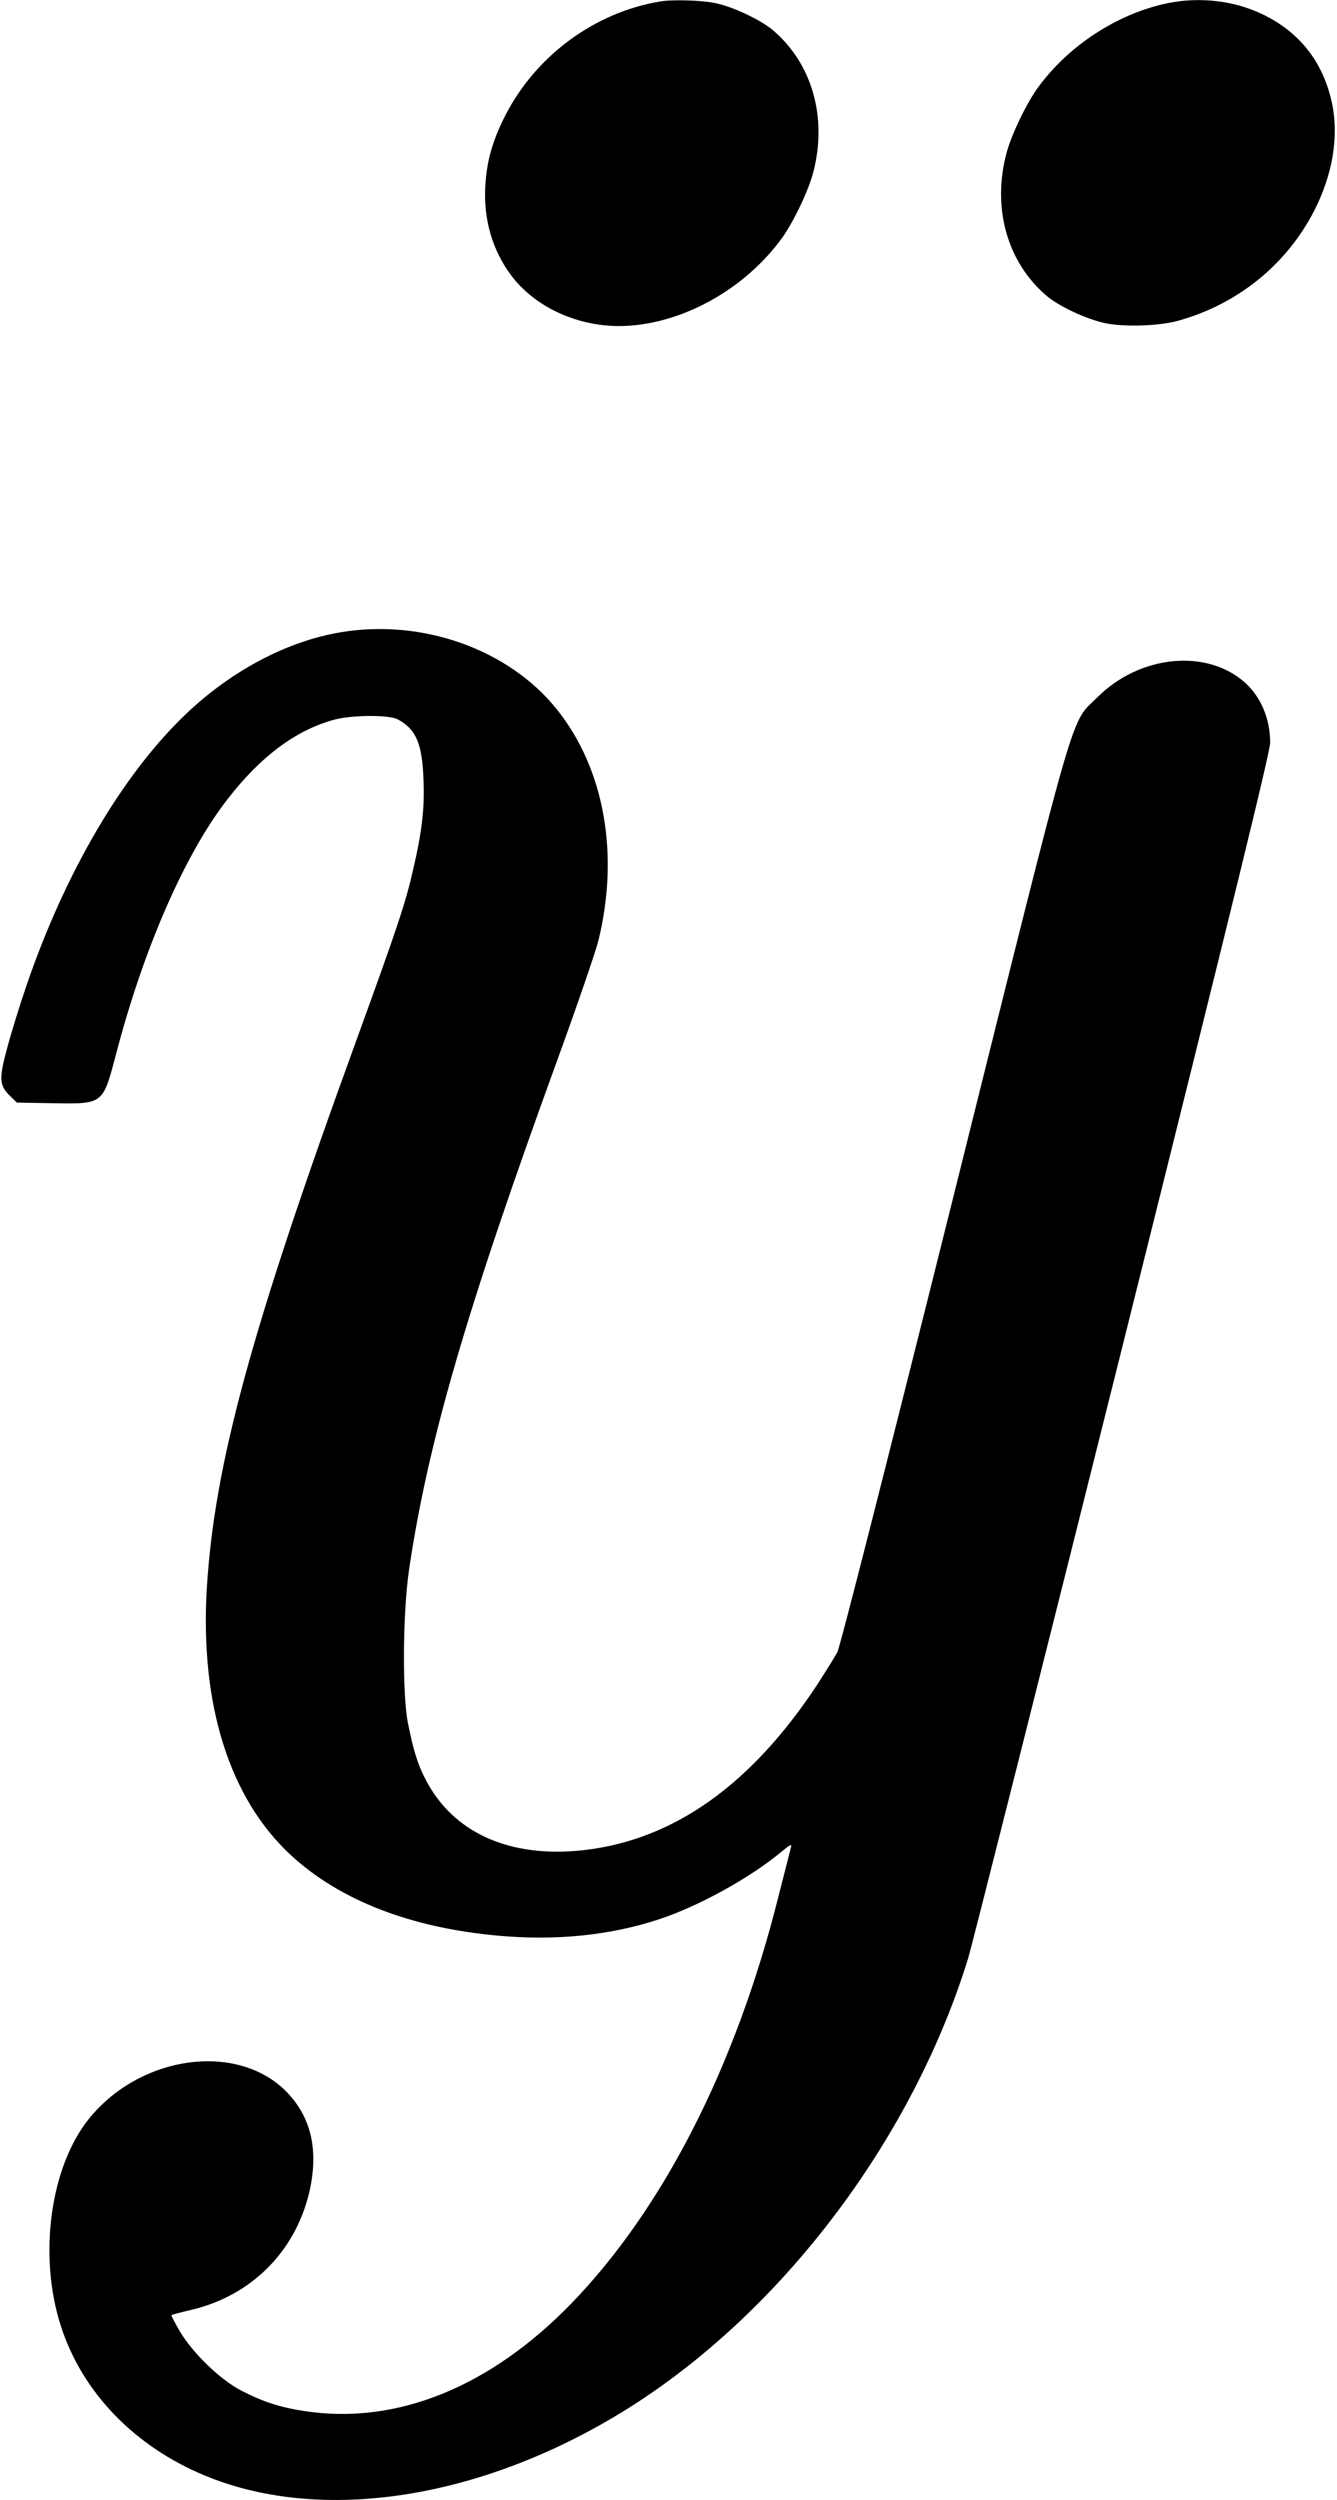 <?xml version="1.0" standalone="no"?>
<!DOCTYPE svg PUBLIC "-//W3C//DTD SVG 20010904//EN"
 "http://www.w3.org/TR/2001/REC-SVG-20010904/DTD/svg10.dtd">
<svg version="1.0" xmlns="http://www.w3.org/2000/svg"
 width="640pt" height="1196pt" viewBox="0 0 640 1196"
 preserveAspectRatio="xMidYMid meet">
<g transform="translate(0,1196) scale(0.1,-0.1)"
fill="#000000" stroke="none">
<path d="M3160 11953 c-313 -52 -593 -258 -740 -543 -62 -121 -90 -219 -97
-340 -9 -160 34 -308 125 -429 112 -148 309 -240 513 -241 288 0 602 170 785
425 55 78 127 229 148 315 67 261 -8 519 -196 677 -59 49 -188 110 -273 128
-65 14 -206 18 -265 8z"/>
<path d="M5590 11945 c-242 -50 -479 -205 -626 -410 -55 -78 -127 -229 -148
-315 -67 -261 8 -519 196 -677 60 -50 189 -110 278 -129 90 -19 253 -14 344
10 287 78 522 267 656 526 89 174 119 353 87 512 -41 198 -154 343 -332 429
-136 66 -301 85 -455 54z"/>
<path d="M1630 8935 c-257 -43 -523 -184 -741 -392 -304 -290 -579 -760 -764
-1303 -31 -91 -72 -223 -91 -295 -40 -148 -38 -178 16 -230 l31 -30 172 -3
c242 -4 239 -6 302 233 132 506 330 959 533 1220 159 206 328 332 512 382 88
23 263 24 305 1 86 -47 116 -115 122 -284 6 -138 -6 -246 -47 -424 -38 -169
-74 -276 -277 -835 -502 -1379 -677 -2022 -713 -2614 -33 -555 108 -1004 402
-1276 235 -217 576 -349 998 -386 275 -24 528 2 759 77 192 62 444 201 594
327 36 30 48 36 44 22 -3 -11 -31 -121 -62 -243 -203 -808 -550 -1487 -989
-1941 -390 -402 -838 -583 -1278 -516 -118 18 -198 44 -303 98 -102 53 -233
180 -295 285 -23 40 -41 74 -39 76 2 2 44 14 94 25 287 68 497 277 565 561 46
197 12 355 -103 477 -232 245 -701 185 -950 -122 -187 -231 -245 -657 -135
-995 102 -316 353 -575 690 -714 583 -241 1385 -101 2088 363 709 469 1304
1271 1564 2111 19 63 353 1385 741 2937 530 2123 705 2837 705 2880 0 114 -44
218 -119 286 -183 165 -504 134 -707 -68 -134 -134 -85 36 -689 -2385 -315
-1261 -544 -2161 -557 -2185 -12 -22 -54 -89 -93 -150 -317 -482 -687 -746
-1118 -796 -357 -41 -633 83 -764 346 -35 69 -54 132 -80 260 -28 141 -25 528
5 735 91 613 273 1238 707 2431 97 266 187 528 200 581 101 415 27 822 -200
1105 -230 287 -644 434 -1035 368z"/>
</g>
</svg>
